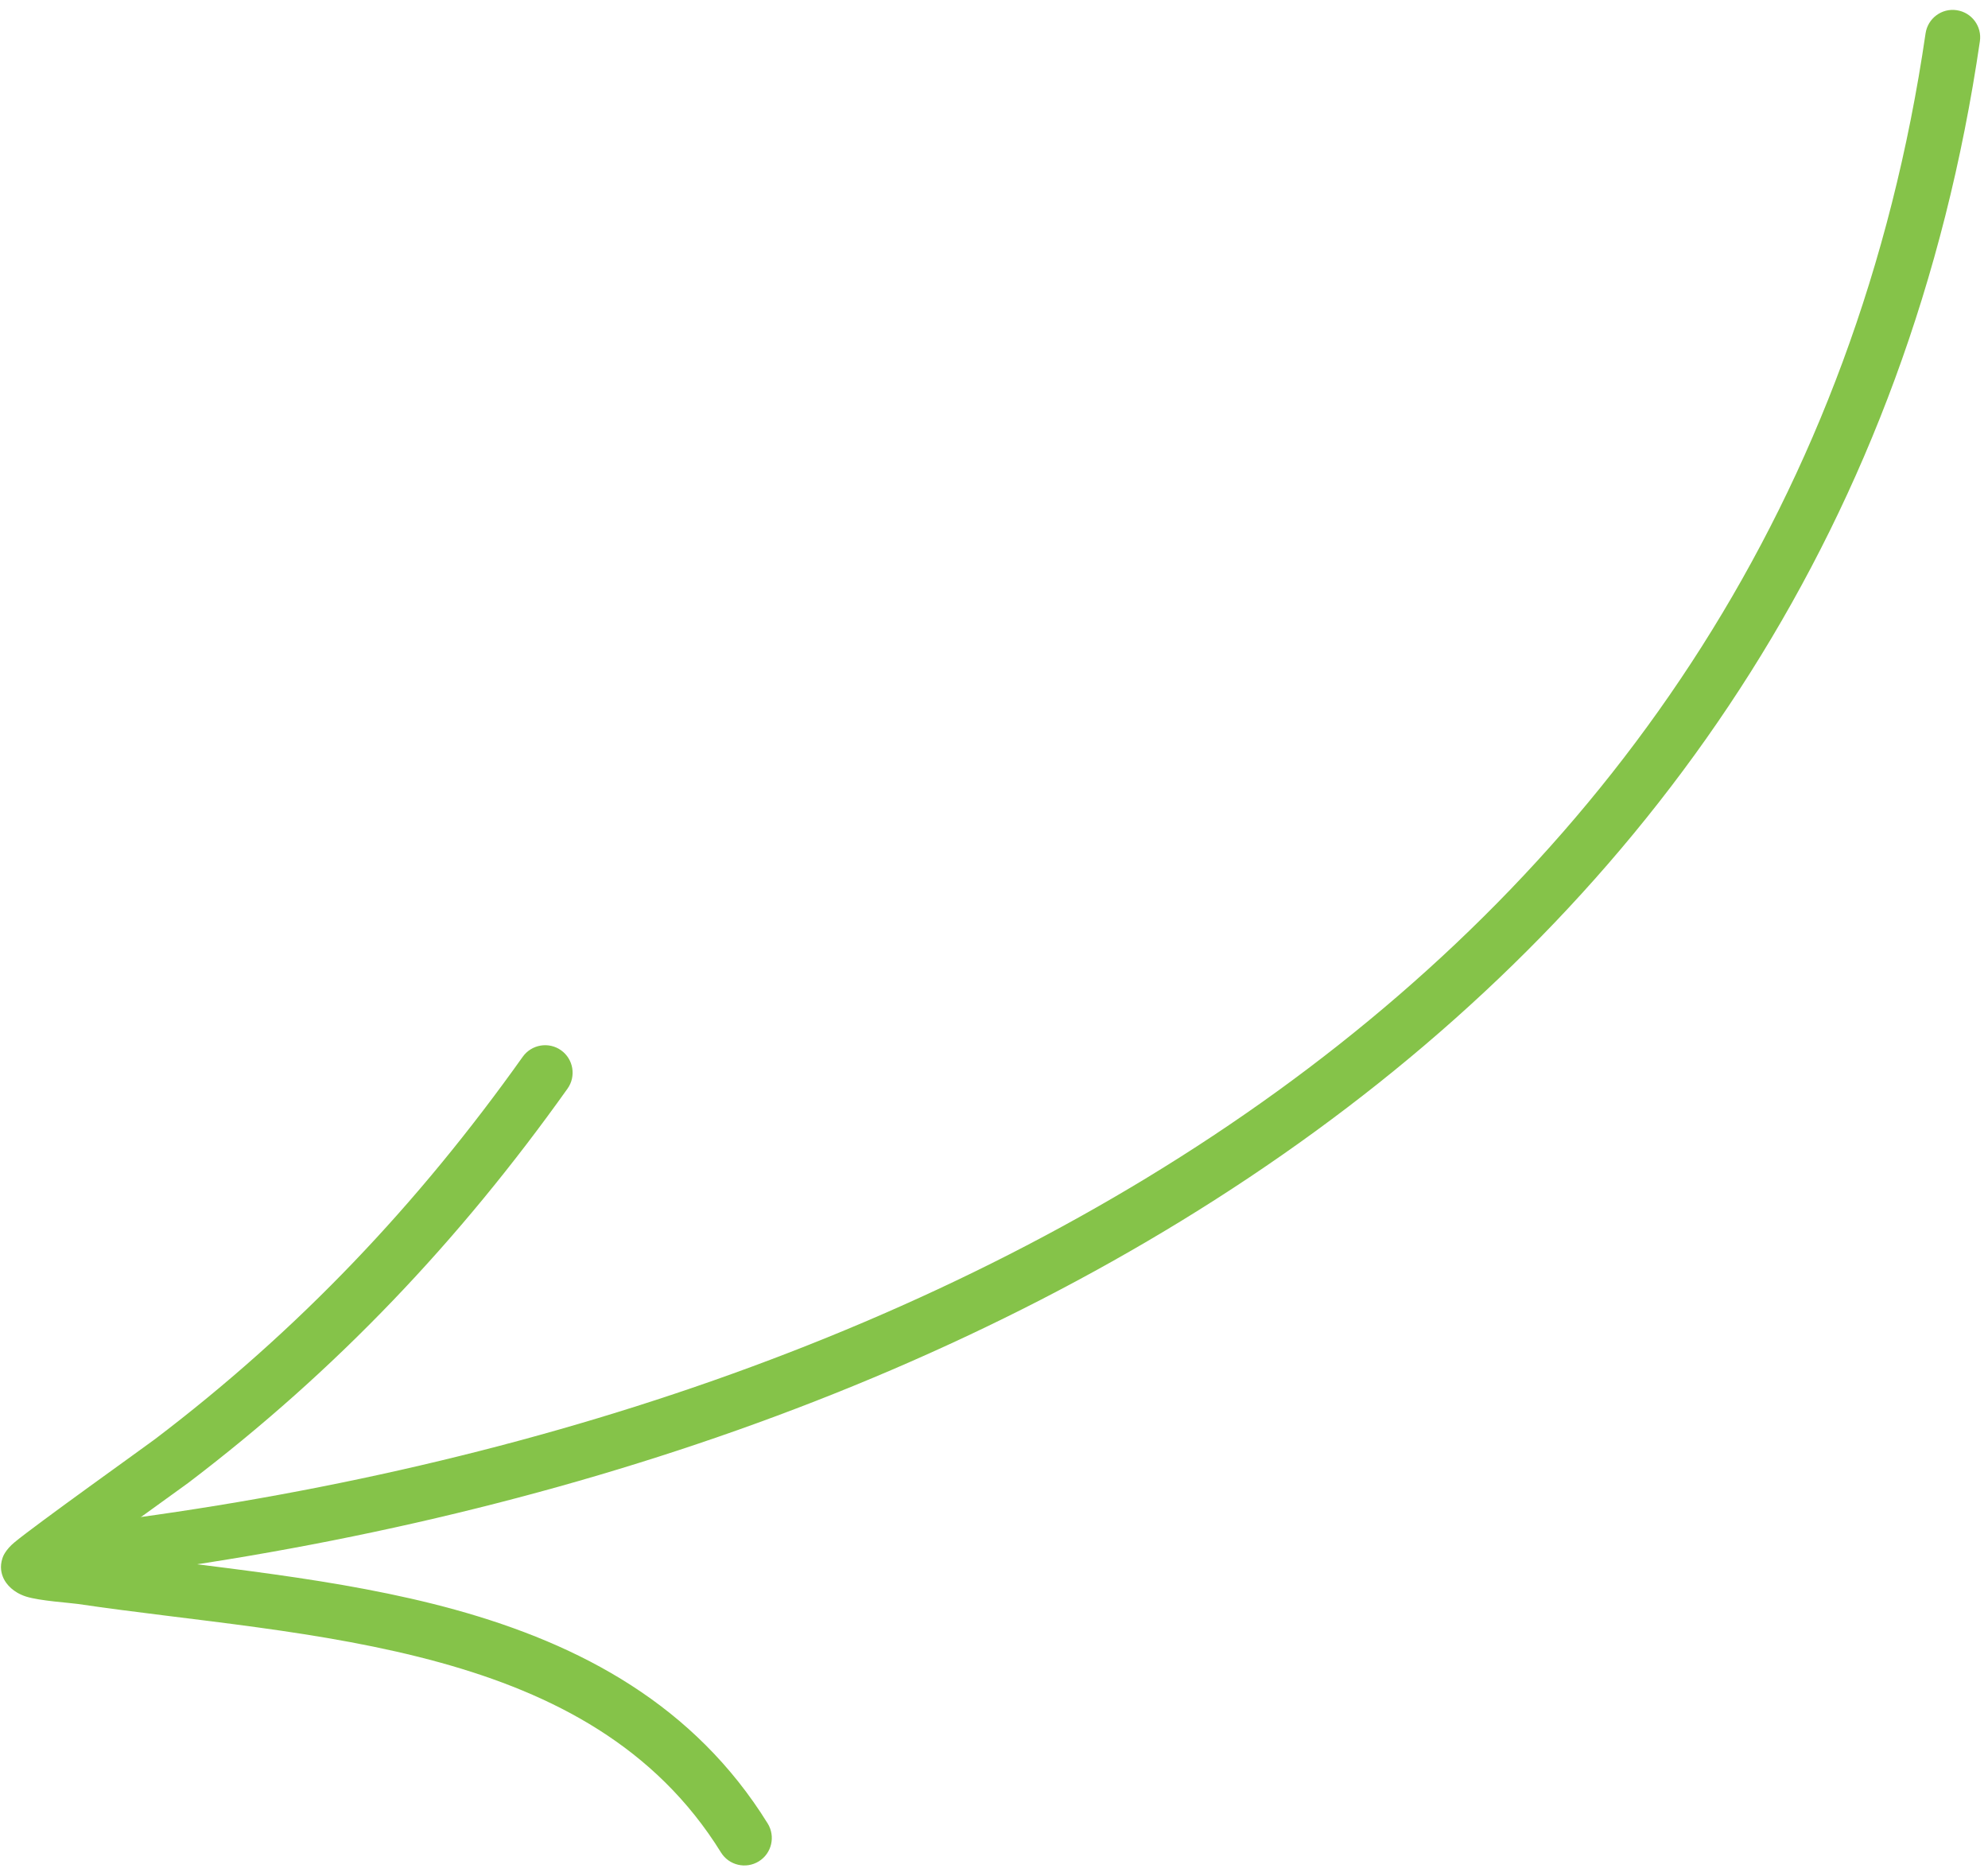 <svg width="71" height="67" viewBox="0 0 71 67" fill="none" xmlns="http://www.w3.org/2000/svg">
<path fill-rule="evenodd" clip-rule="evenodd" d="M68.77 1.193C63.893 34.576 33.939 50.792 2.668 54.479C2.131 54.543 1.745 55.031 1.81 55.568C1.874 56.105 2.361 56.491 2.898 56.426C35.045 52.638 65.697 35.794 70.71 1.475C70.789 0.94 70.418 0.443 69.881 0.364C69.347 0.284 68.849 0.656 68.77 1.193Z" fill="#85C349"/>
<path fill-rule="evenodd" clip-rule="evenodd" d="M3.37 55.384C4.761 54.367 6.52 53.11 6.716 52.962C12.014 48.938 16.404 44.308 20.269 38.877C20.583 38.436 20.479 37.822 20.039 37.508C19.598 37.194 18.985 37.298 18.67 37.738C14.924 43.007 10.668 47.498 5.528 51.4C5.229 51.628 1.272 54.451 0.515 55.082C0.203 55.34 0.106 55.582 0.089 55.641C-0.015 55.953 0.047 56.198 0.131 56.376C0.228 56.577 0.468 56.869 0.933 57.017C1.42 57.171 2.504 57.24 2.776 57.28C6.882 57.888 11.517 58.21 15.736 59.378C19.759 60.492 23.409 62.377 25.75 66.156C26.035 66.616 26.641 66.757 27.101 66.472C27.561 66.188 27.702 65.582 27.418 65.121C24.8 60.897 20.756 58.732 16.26 57.487C12.066 56.327 7.473 55.975 3.37 55.384Z" fill="#85C349"/>
</svg>
